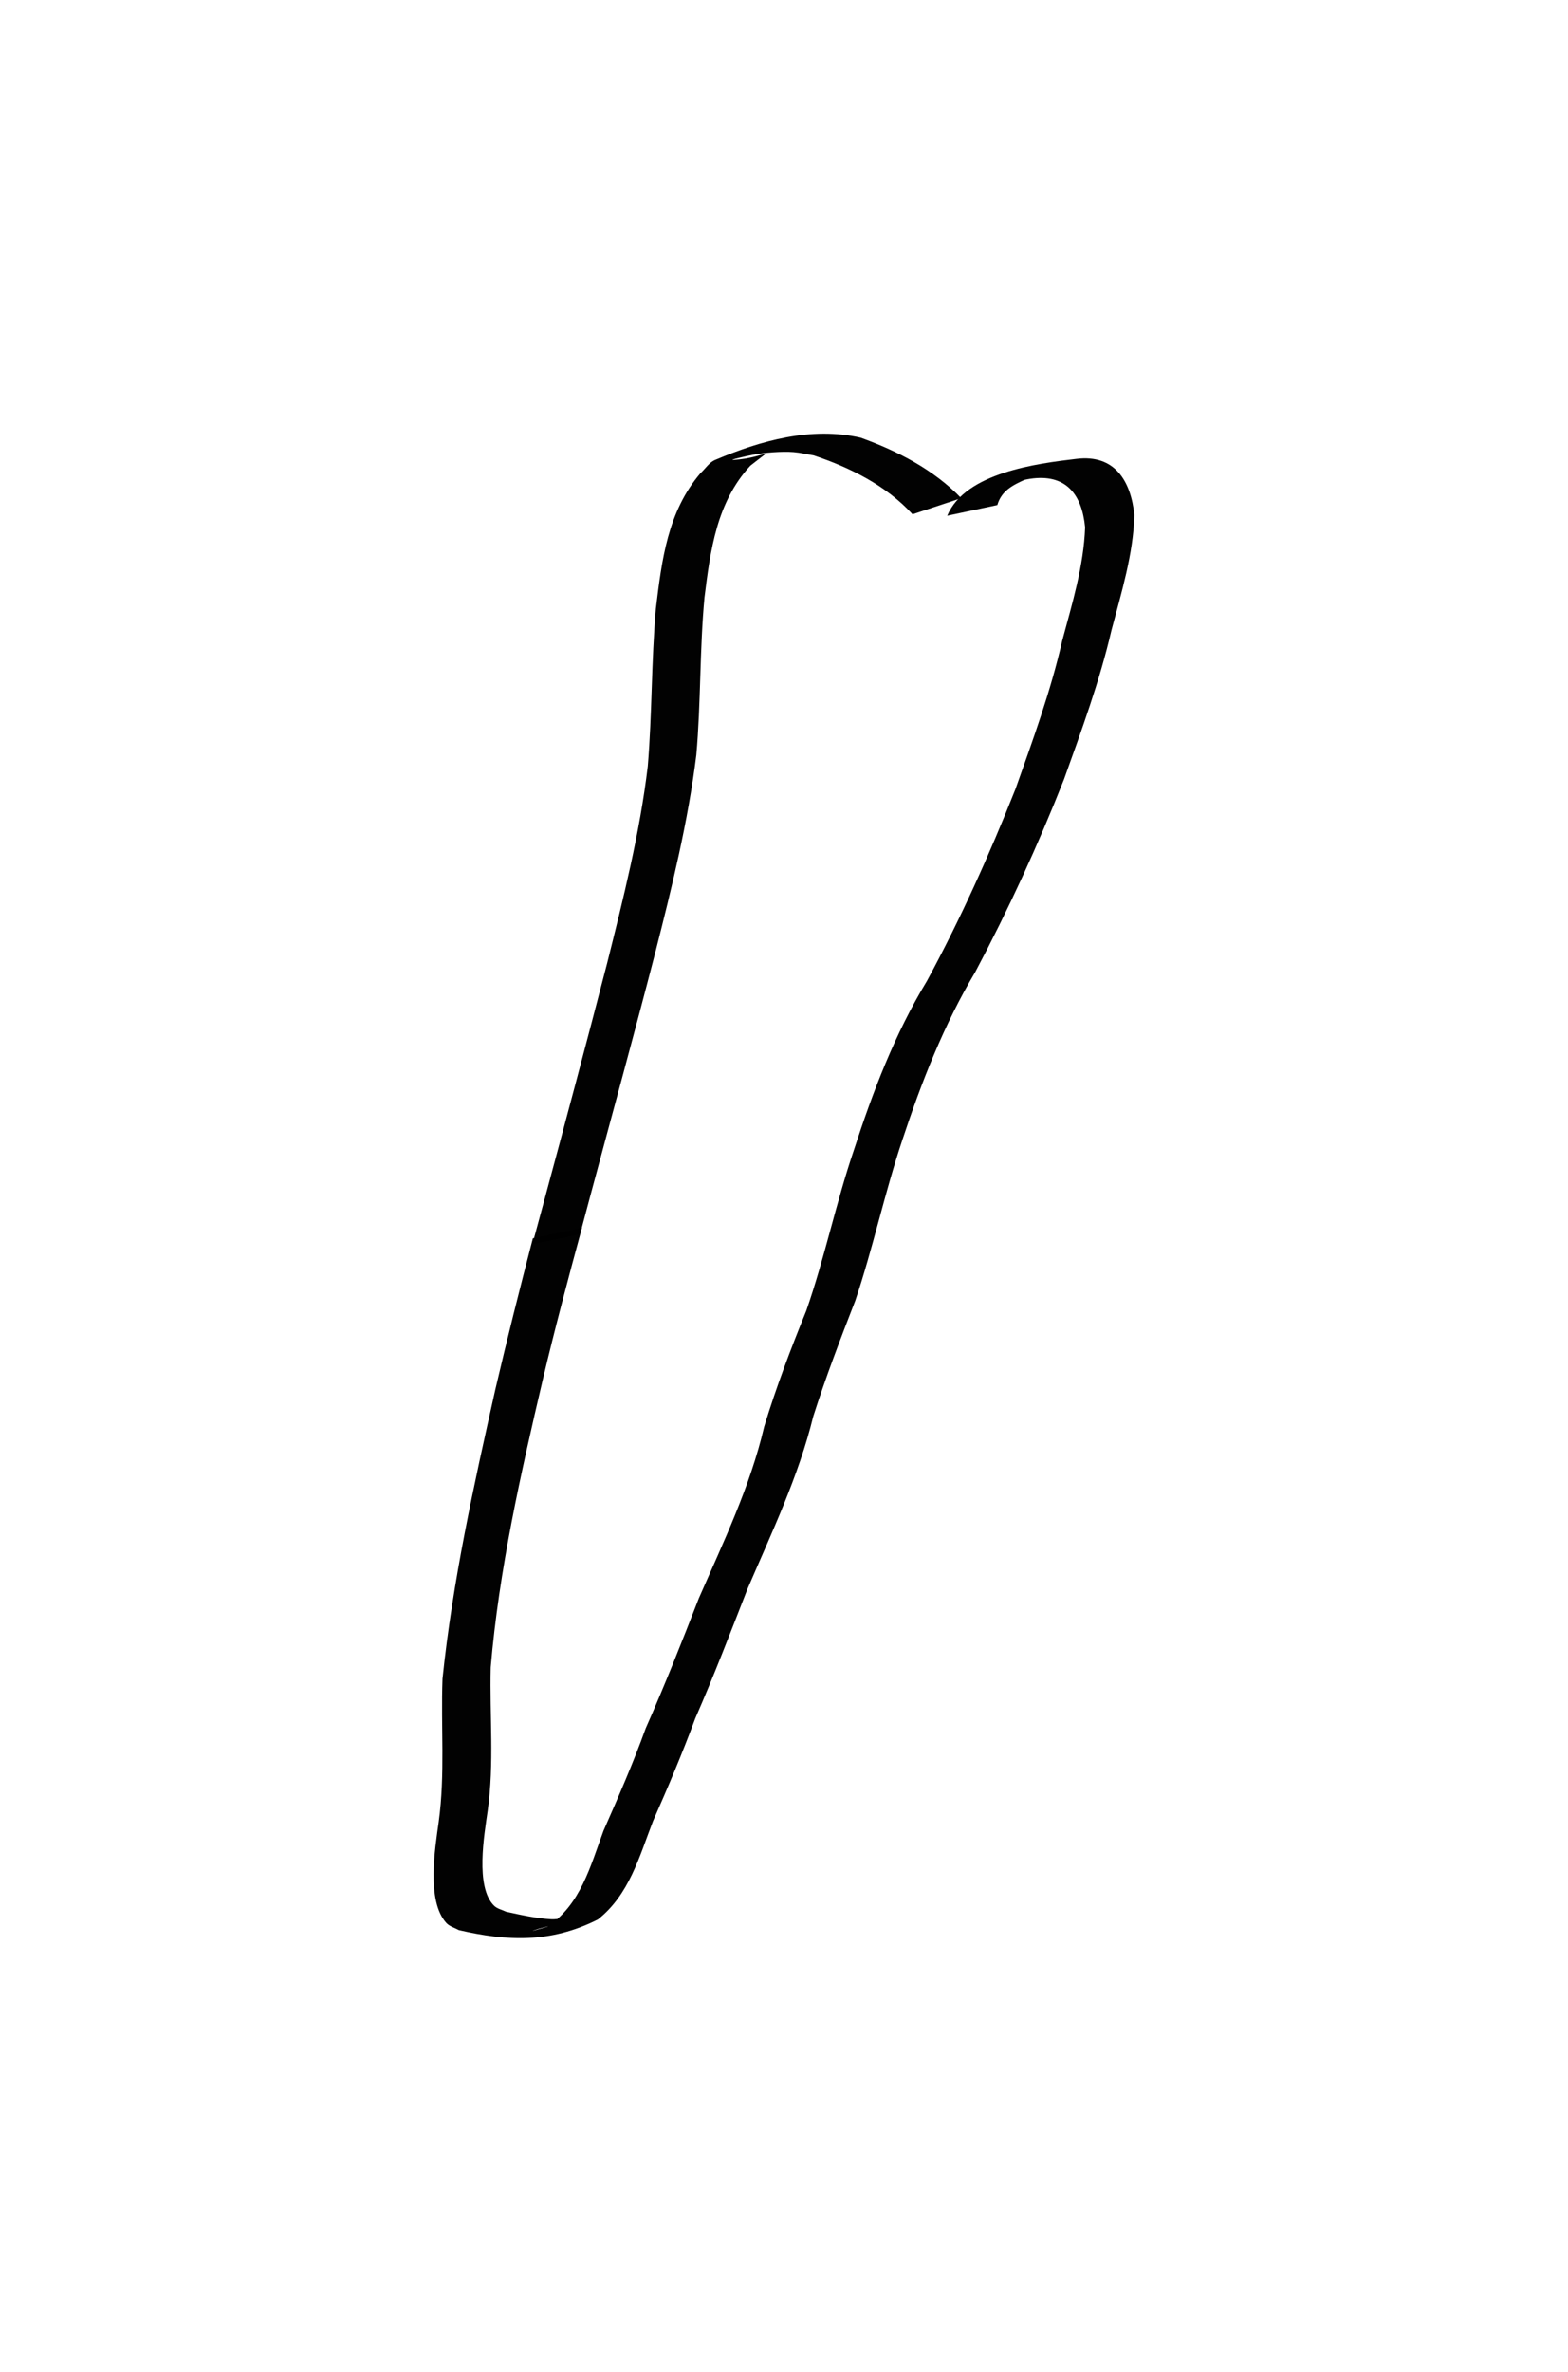<?xml version="1.0" encoding="UTF-8" standalone="no"?>
<!-- Created with Inkscape (http://www.inkscape.org/) -->

<svg
   width="342.934"
   height="518.614"
   viewBox="0 0 342.934 518.614"
   version="1.1"
   id="svg1"
   inkscape:version="1.3.2 (091e20e, 2023-11-25, custom)"
   sodipodi:docname="leg-front-bottom.svg"
   xmlns:inkscape="http://www.inkscape.org/namespaces/inkscape"
   xmlns:sodipodi="http://sodipodi.sourceforge.net/DTD/sodipodi-0.dtd"
   xmlns="http://www.w3.org/2000/svg"
   xmlns:svg="http://www.w3.org/2000/svg">
  <sodipodi:namedview
     id="namedview1"
     pagecolor="#ffffff"
     bordercolor="#000000"
     borderopacity="0.25"
     inkscape:showpageshadow="2"
     inkscape:pageopacity="0.0"
     inkscape:pagecheckerboard="0"
     inkscape:deskcolor="#d1d1d1"
     inkscape:document-units="px"
     inkscape:zoom="0.3"
     inkscape:cx="778.33333"
     inkscape:cy="415"
     inkscape:window-width="1304"
     inkscape:window-height="745"
     inkscape:window-x="1358"
     inkscape:window-y="-8"
     inkscape:window-maximized="1"
     inkscape:current-layer="svg1" />
  <defs
     id="defs1">
    <filter
       style="color-interpolation-filters:sRGB"
       inkscape:label="Drop Shadow"
       id="filter2474"
       x="-0.619"
       y="-0.288"
       width="2.237"
       height="1.577">
      <feFlood
         result="flood"
         in="SourceGraphic"
         flood-opacity="0.78"
         flood-color="rgb(0,0,0)"
         id="feFlood2473" />
      <feGaussianBlur
         result="blur"
         in="SourceGraphic"
         stdDeviation="18.845"
         id="feGaussianBlur2473" />
      <feOffset
         result="offset"
         in="blur"
         dx="0"
         dy="0"
         id="feOffset2473" />
      <feComposite
         result="comp1"
         operator="out"
         in="flood"
         in2="offset"
         id="feComposite2473" />
      <feComposite
         result="fbSourceGraphic"
         operator="atop"
         in="comp1"
         in2="SourceGraphic"
         id="feComposite2474" />
      <feColorMatrix
         result="fbSourceGraphicAlpha"
         in="fbSourceGraphic"
         values="0 0 0 -1 0 0 0 0 -1 0 0 0 0 -1 0 0 0 0 1 0"
         id="feColorMatrix2479" />
      <feFlood
         id="feFlood2479"
         result="flood"
         in="fbSourceGraphic"
         flood-opacity="0.78"
         flood-color="rgb(0,0,0)" />
      <feGaussianBlur
         id="feGaussianBlur2479"
         result="blur"
         in="fbSourceGraphic"
         stdDeviation="20.669" />
      <feOffset
         id="feOffset2479"
         result="offset"
         in="blur"
         dx="0"
         dy="0" />
      <feComposite
         id="feComposite2479"
         result="comp1"
         operator="in"
         in="flood"
         in2="offset" />
      <feComposite
         id="feComposite2480"
         result="comp2"
         operator="over"
         in="fbSourceGraphic"
         in2="comp1" />
    </filter>
  </defs>
  <g
     id="g629"
     inkscape:label="skeleton"
     transform="matrix(-1,0,0,1,1405.117,-1496.301)">
    <g
       inkscape:groupmode="layer"
       id="g450"
       inkscape:label="body"
       style="display:inline;fill:#000000">
      <g
         id="g431"
         inkscape:label="leg front"
         style="display:inline"
         transform="translate(-4.668,-24.895)">
        <g
           id="g430"
           inkscape:label="leg bottom"
           style="filter:url(#filter2474)">
          <path
             style="display:inline;opacity:1;fill:#000000;fill-opacity:0.992;stroke-width:1.38;stroke-linecap:round;stroke-linejoin:round"
             id="path428"
             d="m 1210.203,1633.647 c 5.789,-6.305 13.621,-10.2 21.629,-12.877 1.473,-0.239 2.931,-0.601 4.418,-0.718 2.49,-0.197 6.408,0.11 8.827,0.575 1.428,0.275 5.663,1.23 4.212,1.136 -6.796,-0.444 -9.532,-3.419 -3.606,1.262 7.365,7.986 8.742,18.47 10.027,28.813 1.069,11.462 0.773,22.992 1.785,34.446 1.815,14.623 5.354,28.949 8.981,43.206 4.546,17.628 9.383,35.179 14.093,52.763 0.785,2.93 1.56,5.862 2.345,8.792 0,0 10.438,2.218 10.438,2.218 v 0 c -0.796,-2.933 -1.591,-5.867 -2.386,-8.8 -4.739,-17.553 -9.428,-35.12 -13.982,-52.722 -3.549,-14.199 -7.14,-28.444 -8.873,-43.003 -0.951,-11.47 -0.775,-23.007 -1.771,-34.484 -1.284,-10.558 -2.564,-21.193 -9.752,-29.593 -1.065,-0.964 -1.871,-2.331 -3.194,-2.891 -10.039,-4.254 -21.053,-7.328 -31.851,-4.861 -8.111,2.928 -15.917,6.952 -21.989,13.21 z" />
          <path
             style="display:inline;opacity:1;fill:#000000;fill-opacity:0.992;stroke-width:1.38;stroke-linecap:round;stroke-linejoin:round"
             id="path429"
             d="m 1202.62,1633.964 c -3.954,-9.468 -19.76,-11.421 -28.244,-12.43 -8.426,-1.043 -11.915,4.838 -12.693,12.274 0.243,8.58 2.842,16.942 5.015,25.199 2.594,11.139 6.527,21.834 10.379,32.578 5.677,14.395 12.146,28.46 19.398,42.126 6.892,11.588 11.766,24.063 15.983,36.816 3.867,11.559 6.383,23.521 10.269,35.066 3.255,8.376 6.465,16.749 9.194,25.312 3.215,13.123 9.052,25.314 14.362,37.673 3.713,9.515 7.362,19.018 11.451,28.38 2.808,7.602 5.957,15.024 9.232,22.434 3.03,7.871 5.215,16.108 12.063,21.514 10.382,5.226 19.888,4.744 30.423,2.316 0.909,-0.523 2.024,-0.791 2.728,-1.569 4.371,-4.823 2.466,-16.267 1.662,-22.067 -1.435,-10.398 -0.454,-20.84 -0.837,-31.316 -2.206,-21.343 -6.859,-42.334 -11.549,-63.242 -2.58,-11.059 -5.356,-22.072 -8.213,-33.063 0,0 -10.734,-2.284 -10.734,-2.284 v 0 c 2.987,10.996 5.919,22.008 8.545,33.096 4.869,20.775 9.598,41.692 11.409,62.996 0.262,10.504 -0.804,20.975 0.667,31.398 0.72,5.082 2.784,16.675 -1.418,20.738 -0.696,0.673 -1.733,0.863 -2.599,1.294 -3.295,0.723 -6.593,1.467 -9.974,1.658 -1.12,0.063 -4.318,-0.569 -3.364,0.021 2.186,1.351 4.912,1.524 7.319,2.424 0.992,0.371 -2.045,-0.556 -3.067,-0.834 -7.236,-4.863 -9.335,-13.13 -12.224,-20.952 -3.265,-7.417 -6.502,-14.805 -9.248,-22.436 -4.148,-9.368 -7.899,-18.854 -11.607,-28.404 -5.369,-12.287 -11.234,-24.417 -14.297,-37.541 -2.622,-8.617 -5.814,-17.003 -9.206,-25.346 -4.015,-11.516 -6.472,-23.522 -10.395,-35.077 -4.165,-12.838 -8.953,-25.418 -15.985,-37.01 -7.355,-13.558 -13.667,-27.62 -19.359,-41.953 -3.798,-10.704 -7.708,-21.357 -10.234,-32.456 -2.176,-8.121 -4.705,-16.341 -5.009,-24.789 0.69,-7.197 4.159,-11.807 12.051,-10.618 1.361,0.202 5.305,1.238 4.082,0.607 -2.033,-1.049 -4.335,-1.536 -6.593,-1.902 -1.21,-0.196 2.287,0.883 3.405,1.385 2.836,1.274 5.328,2.473 6.254,5.653 z" />
          <path
             style="display:inline;opacity:1;fill:#ffffff;fill-opacity:1;stroke-width:1.38;stroke-linecap:round;stroke-linejoin:round"
             d="m 1301.979,1933.877 c 0.433,-1.441 0.362,-15.517 -0.158,-31.28 -0.931,-28.212 -1.288,-30.065 -22.823,-118.475 -18.483,-75.881 -22.064,-93.134 -23.081,-111.211 -1.562,-27.787 -6.381,-46.276 -12.936,-49.637 -6.008,-3.08 -19.716,0.387 -26.634,6.737 -4.442,4.077 -6.42,4.631 -14.51,4.064 -5.152,-0.361 -11.296,-2.275 -13.655,-4.254 -5.349,-4.487 -12.053,-2.904 -13.475,3.181 -3.198,13.684 11.548,59.425 32.11,99.6 8.206,16.033 15.558,35.132 26.318,68.364 8.212,25.363 17.667,52.558 21.01,60.433 3.343,7.875 11.648,27.892 18.456,44.484 6.808,16.591 13.27,31.006 14.359,32.031 2.576,2.426 13.999,-0.645 15.018,-4.038 z"
             id="path430"
             inkscape:label="color" />
        </g>
      </g>
    </g>
  </g>
</svg>
